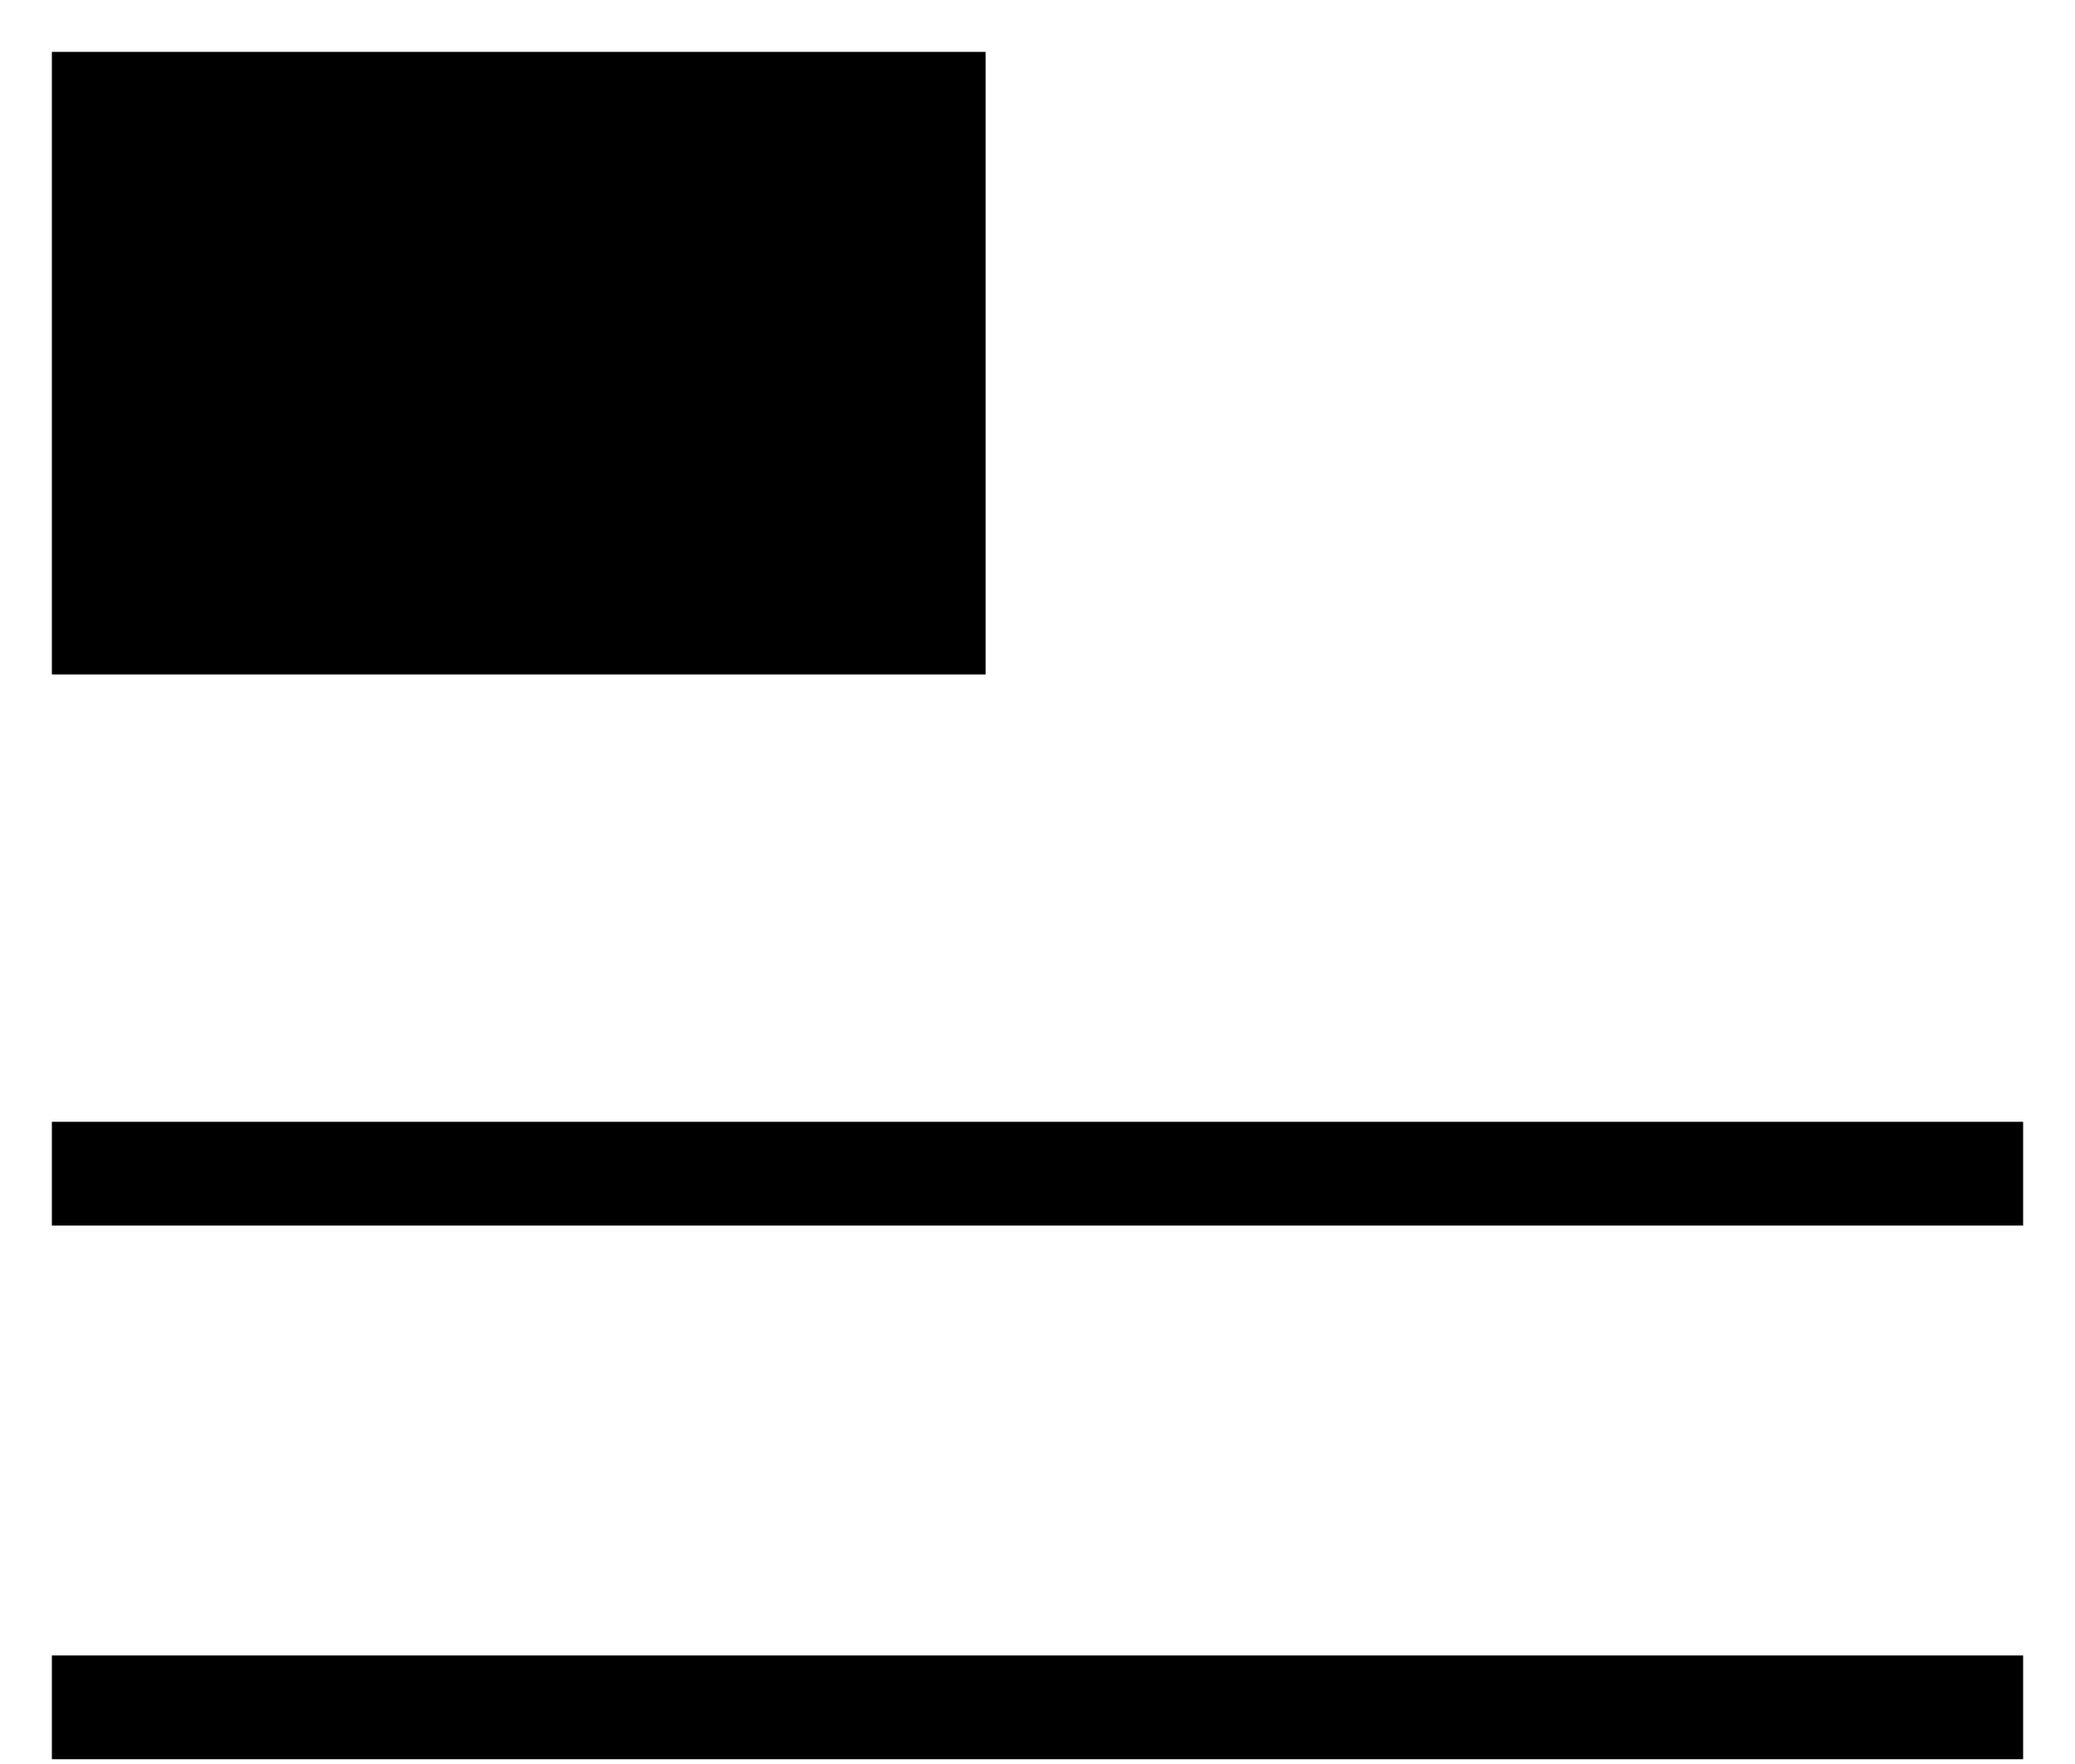 <?xml version="1.0" standalone="no"?>
<!DOCTYPE svg PUBLIC "-//W3C//DTD SVG 1.1//EN" "http://www.w3.org/Graphics/SVG/1.1/DTD/svg11.dtd">
<svg xmlns="http://www.w3.org/2000/svg" width="20" height="17" viewBox="0 0 20 17" fill="none">
<path d="M9 1H1V6H9V1Z" fill="black" stroke="black" stroke-miterlimit="10" stroke-linecap="square"/>
<path d="M1 11.311H19" stroke="black" stroke-miterlimit="10" stroke-linecap="square"/>
<path d="M1 16.454H19" stroke="black" stroke-miterlimit="10" stroke-linecap="square"/>
</svg>